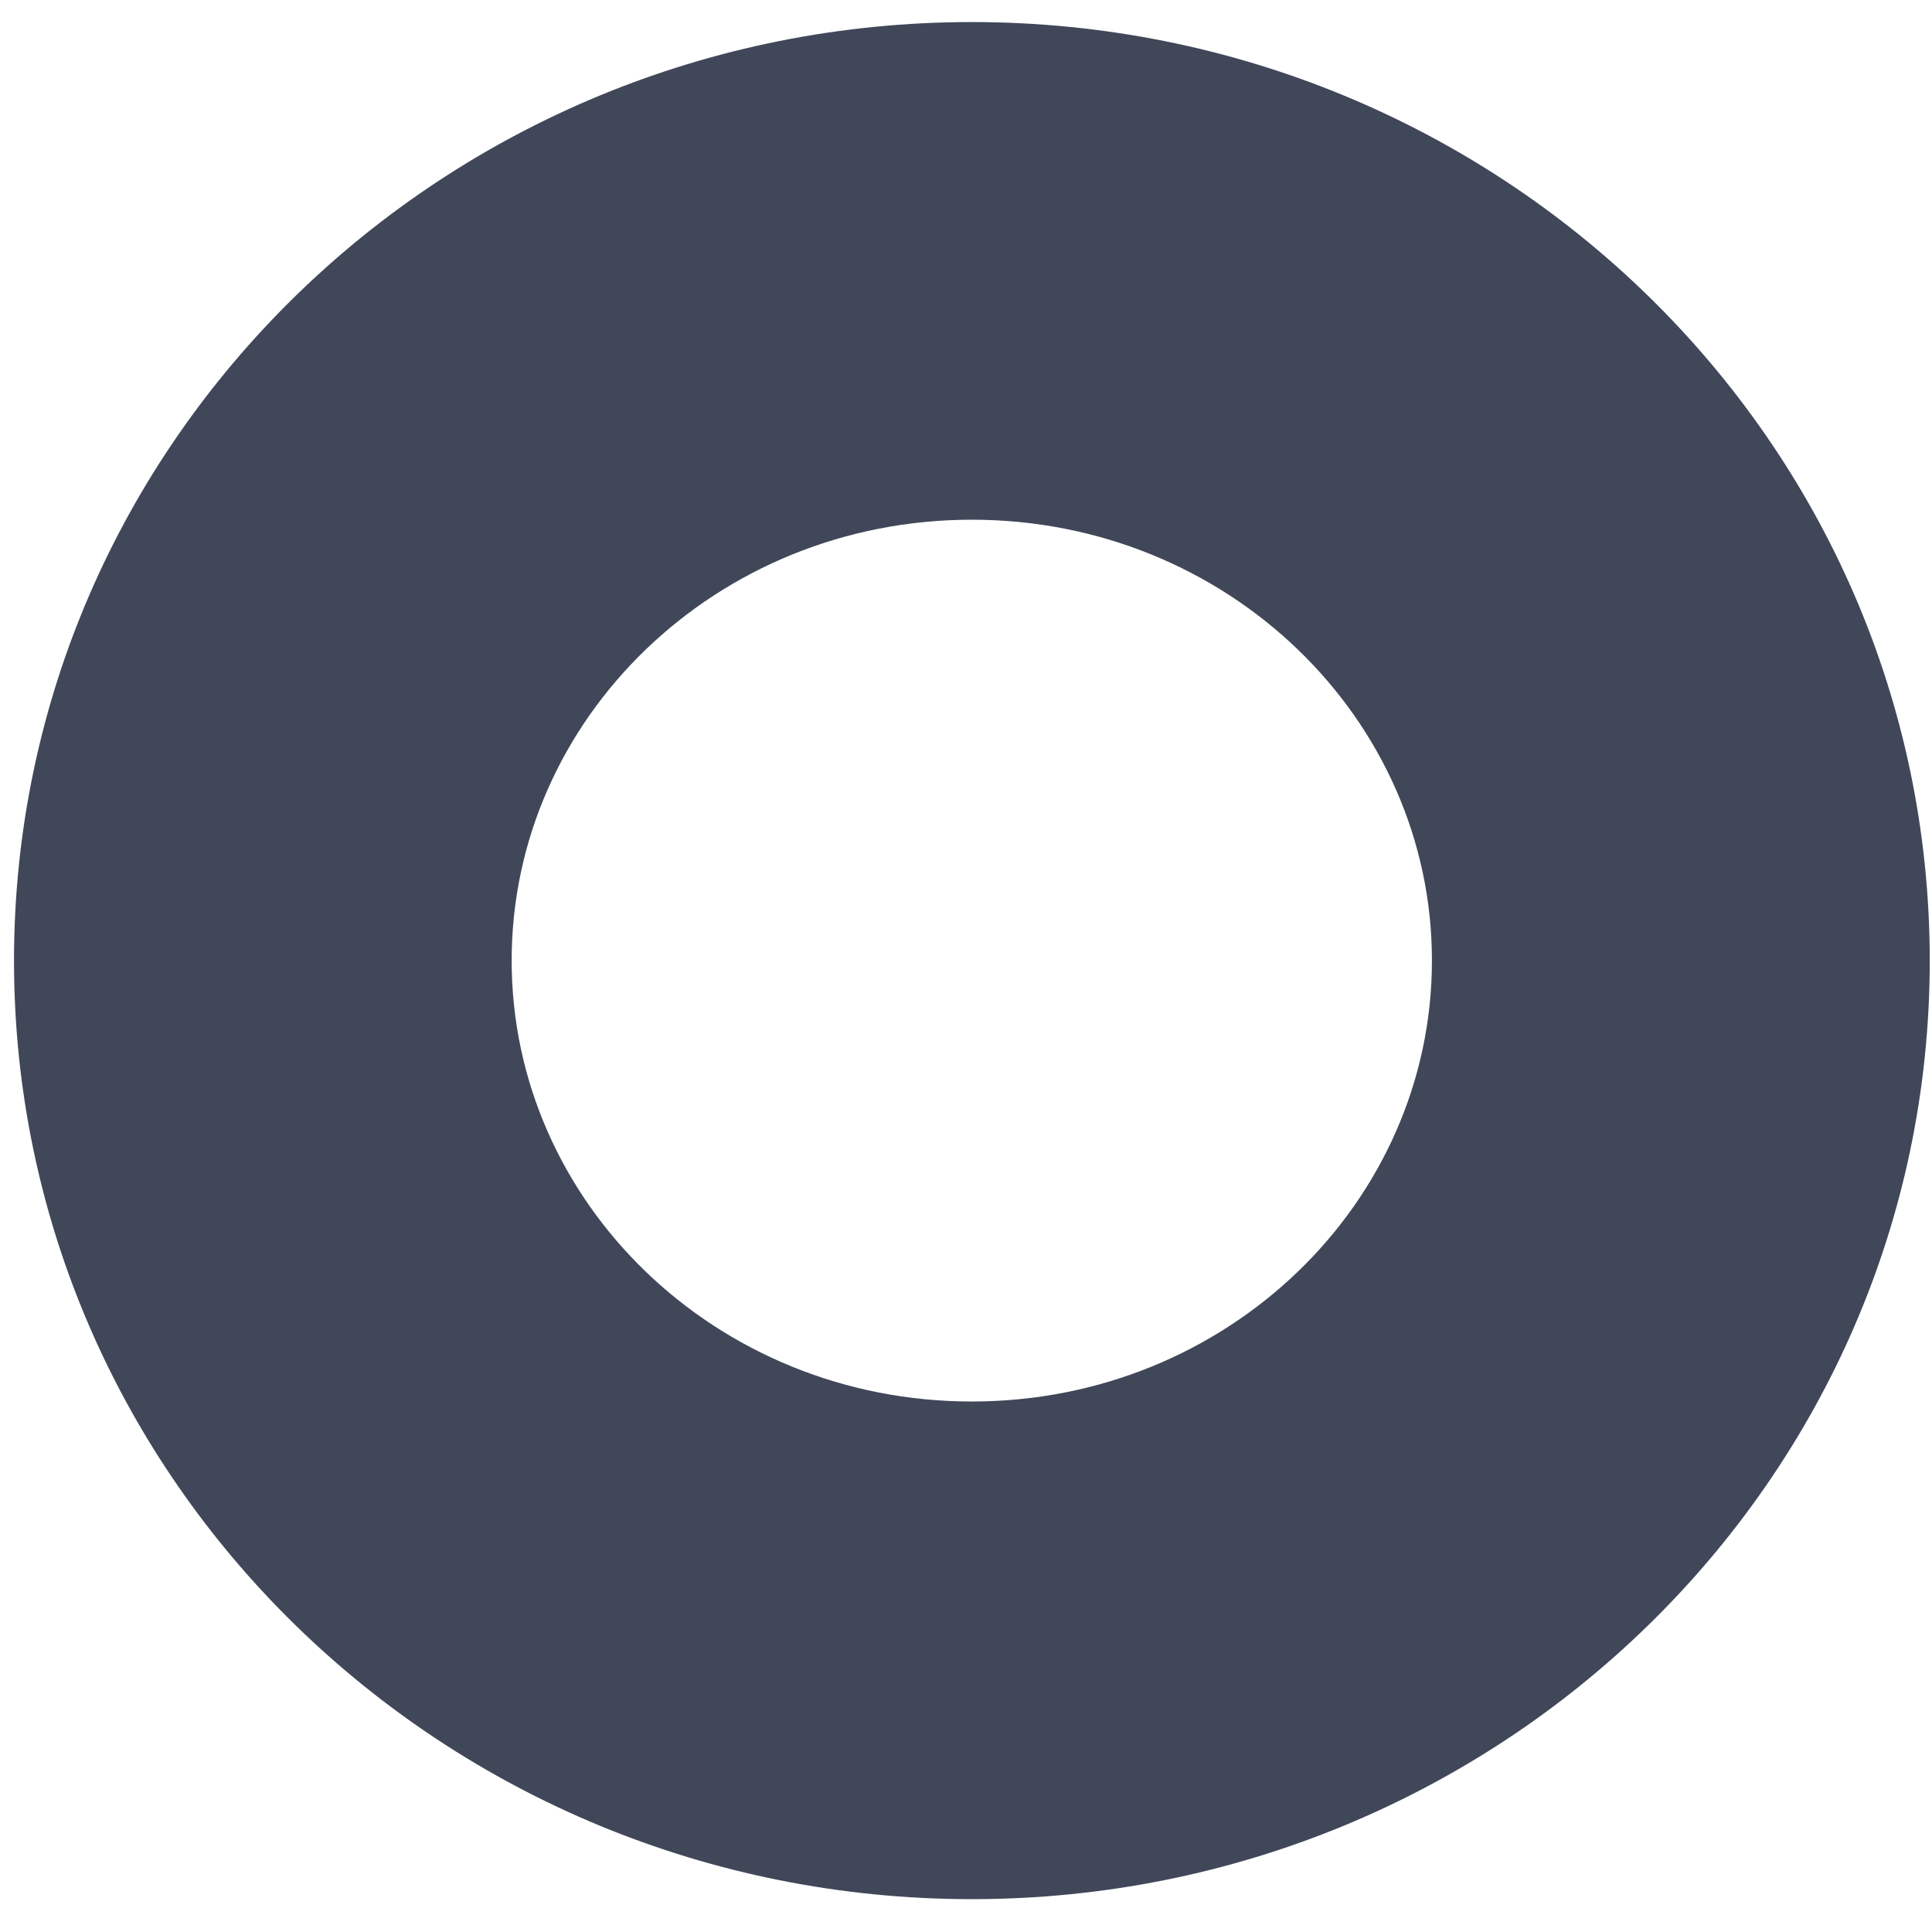 <svg width="12" height="12" viewBox="0 0 12 12" fill="none" xmlns="http://www.w3.org/2000/svg">
<path fill-rule="evenodd" clip-rule="evenodd" d="M0.087 5.967C0.087 9.196 2.76 11.796 6.036 11.796C9.313 11.796 11.986 9.196 11.986 5.967C11.986 2.737 9.313 0.137 6.036 0.137C2.76 0.137 0.087 2.737 0.087 5.967ZM8.894 5.966C8.894 7.469 7.624 8.705 6.036 8.705C4.448 8.705 3.178 7.469 3.178 5.966C3.178 4.464 4.448 3.228 6.036 3.228C7.624 3.228 8.894 4.464 8.894 5.966Z" fill="#404759"/>
</svg>
